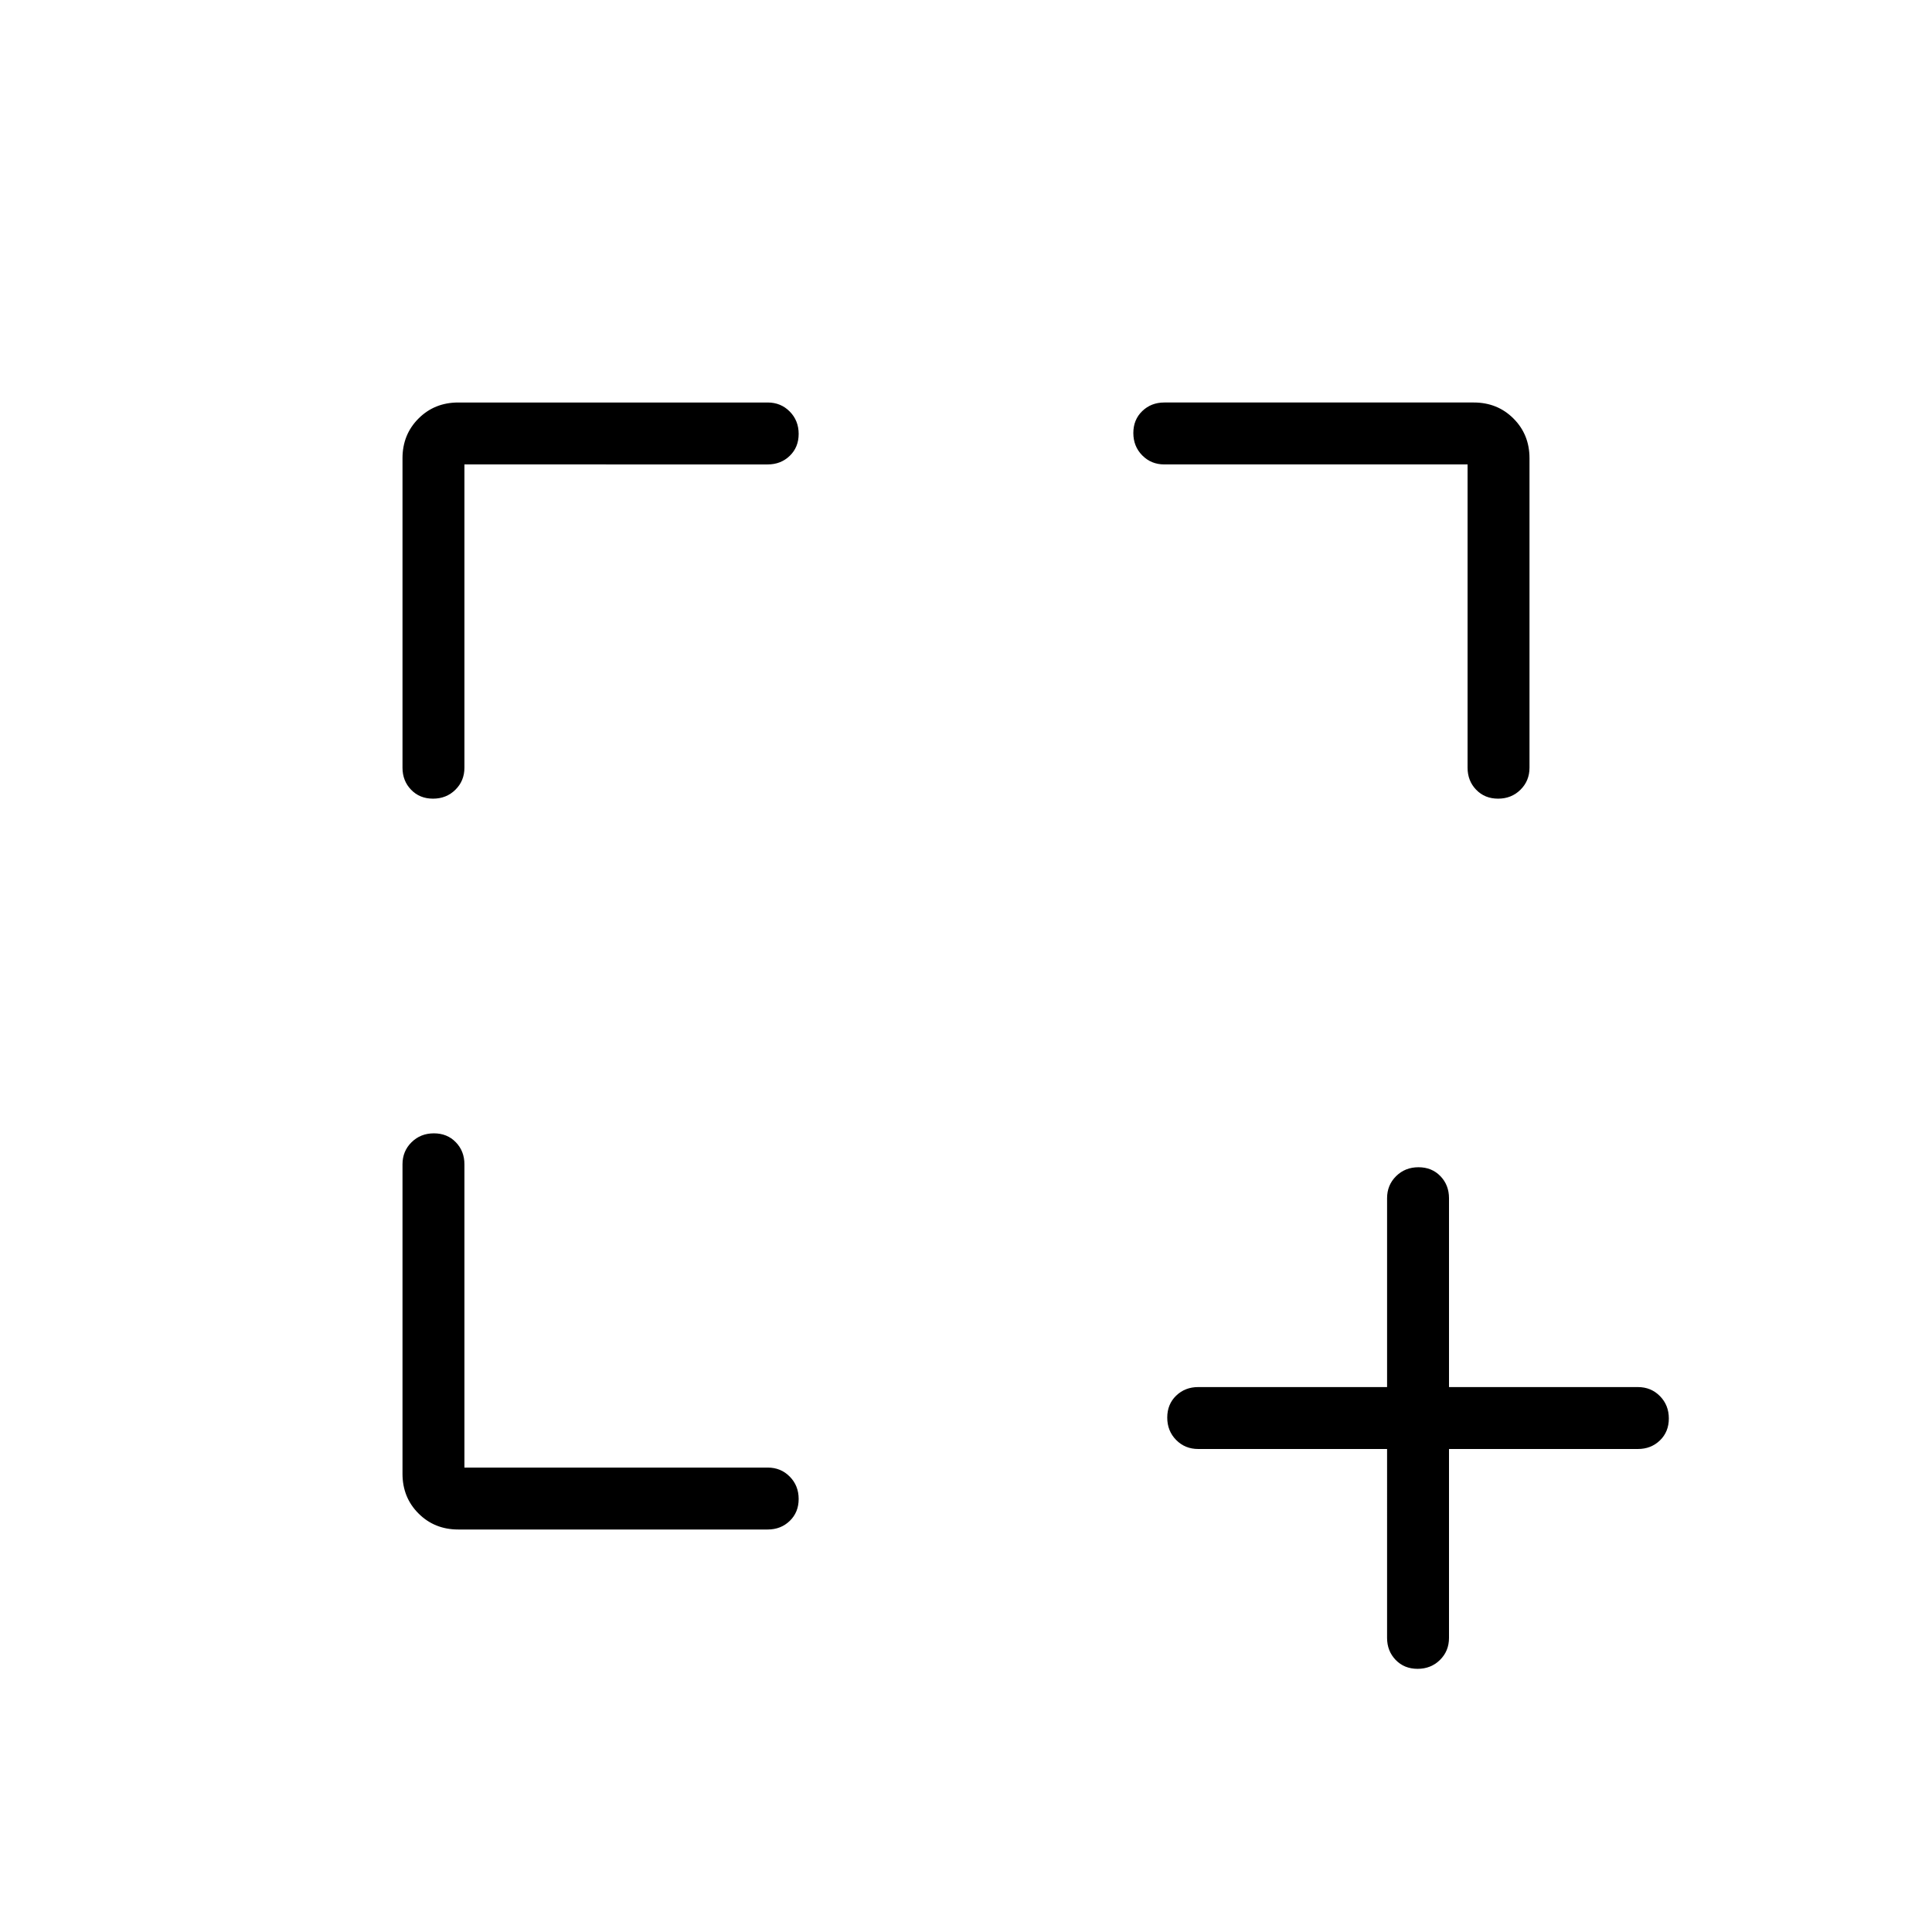<svg xmlns="http://www.w3.org/2000/svg" width="48" height="48" viewBox="0 -960 960 960"><path d="M230.77-230.77h150.69q6.54 0 10.96 4.49 4.43 4.48 4.43 11.11 0 6.63-4.43 10.9Q388-200 381.46-200H227.69q-11.77 0-19.73-7.96-7.96-7.96-7.96-19.73v-153.77q0-6.54 4.49-10.96 4.48-4.43 11.11-4.43 6.63 0 10.9 4.43 4.27 4.42 4.27 10.96v150.69Zm0-498.46v150.69q0 6.54-4.49 10.96-4.48 4.43-11.11 4.43-6.63 0-10.9-4.43Q200-572 200-578.54v-153.77q0-11.77 7.96-19.73 7.96-7.96 19.73-7.96h153.77q6.54 0 10.96 4.49 4.43 4.48 4.43 11.11 0 6.63-4.43 10.9-4.42 4.27-10.96 4.27H230.77Zm498.46 0H578.54q-6.54 0-10.96-4.49-4.43-4.48-4.43-11.11 0-6.63 4.43-10.9Q572-760 578.54-760h153.77q11.77 0 19.73 7.96 7.96 7.96 7.96 19.73v153.77q0 6.54-4.49 10.96-4.48 4.43-11.11 4.43-6.63 0-10.9-4.43-4.27-4.42-4.27-10.96v-150.69Zm-40 489.23h-93.85q-6.53 0-10.96-4.48-4.42-4.49-4.42-11.12 0-6.63 4.42-10.9 4.43-4.27 10.96-4.27h93.85v-93.85q0-6.53 4.49-10.96 4.48-4.42 11.11-4.42 6.63 0 10.9 4.42 4.27 4.43 4.27 10.96v93.85h93.85q6.54 0 10.96 4.49 4.42 4.48 4.42 11.11 0 6.63-4.42 10.9-4.42 4.27-10.96 4.27H720v93.85q0 6.53-4.48 10.96-4.49 4.42-11.12 4.42-6.63 0-10.9-4.42-4.27-4.43-4.27-10.96V-240Z"/></svg>